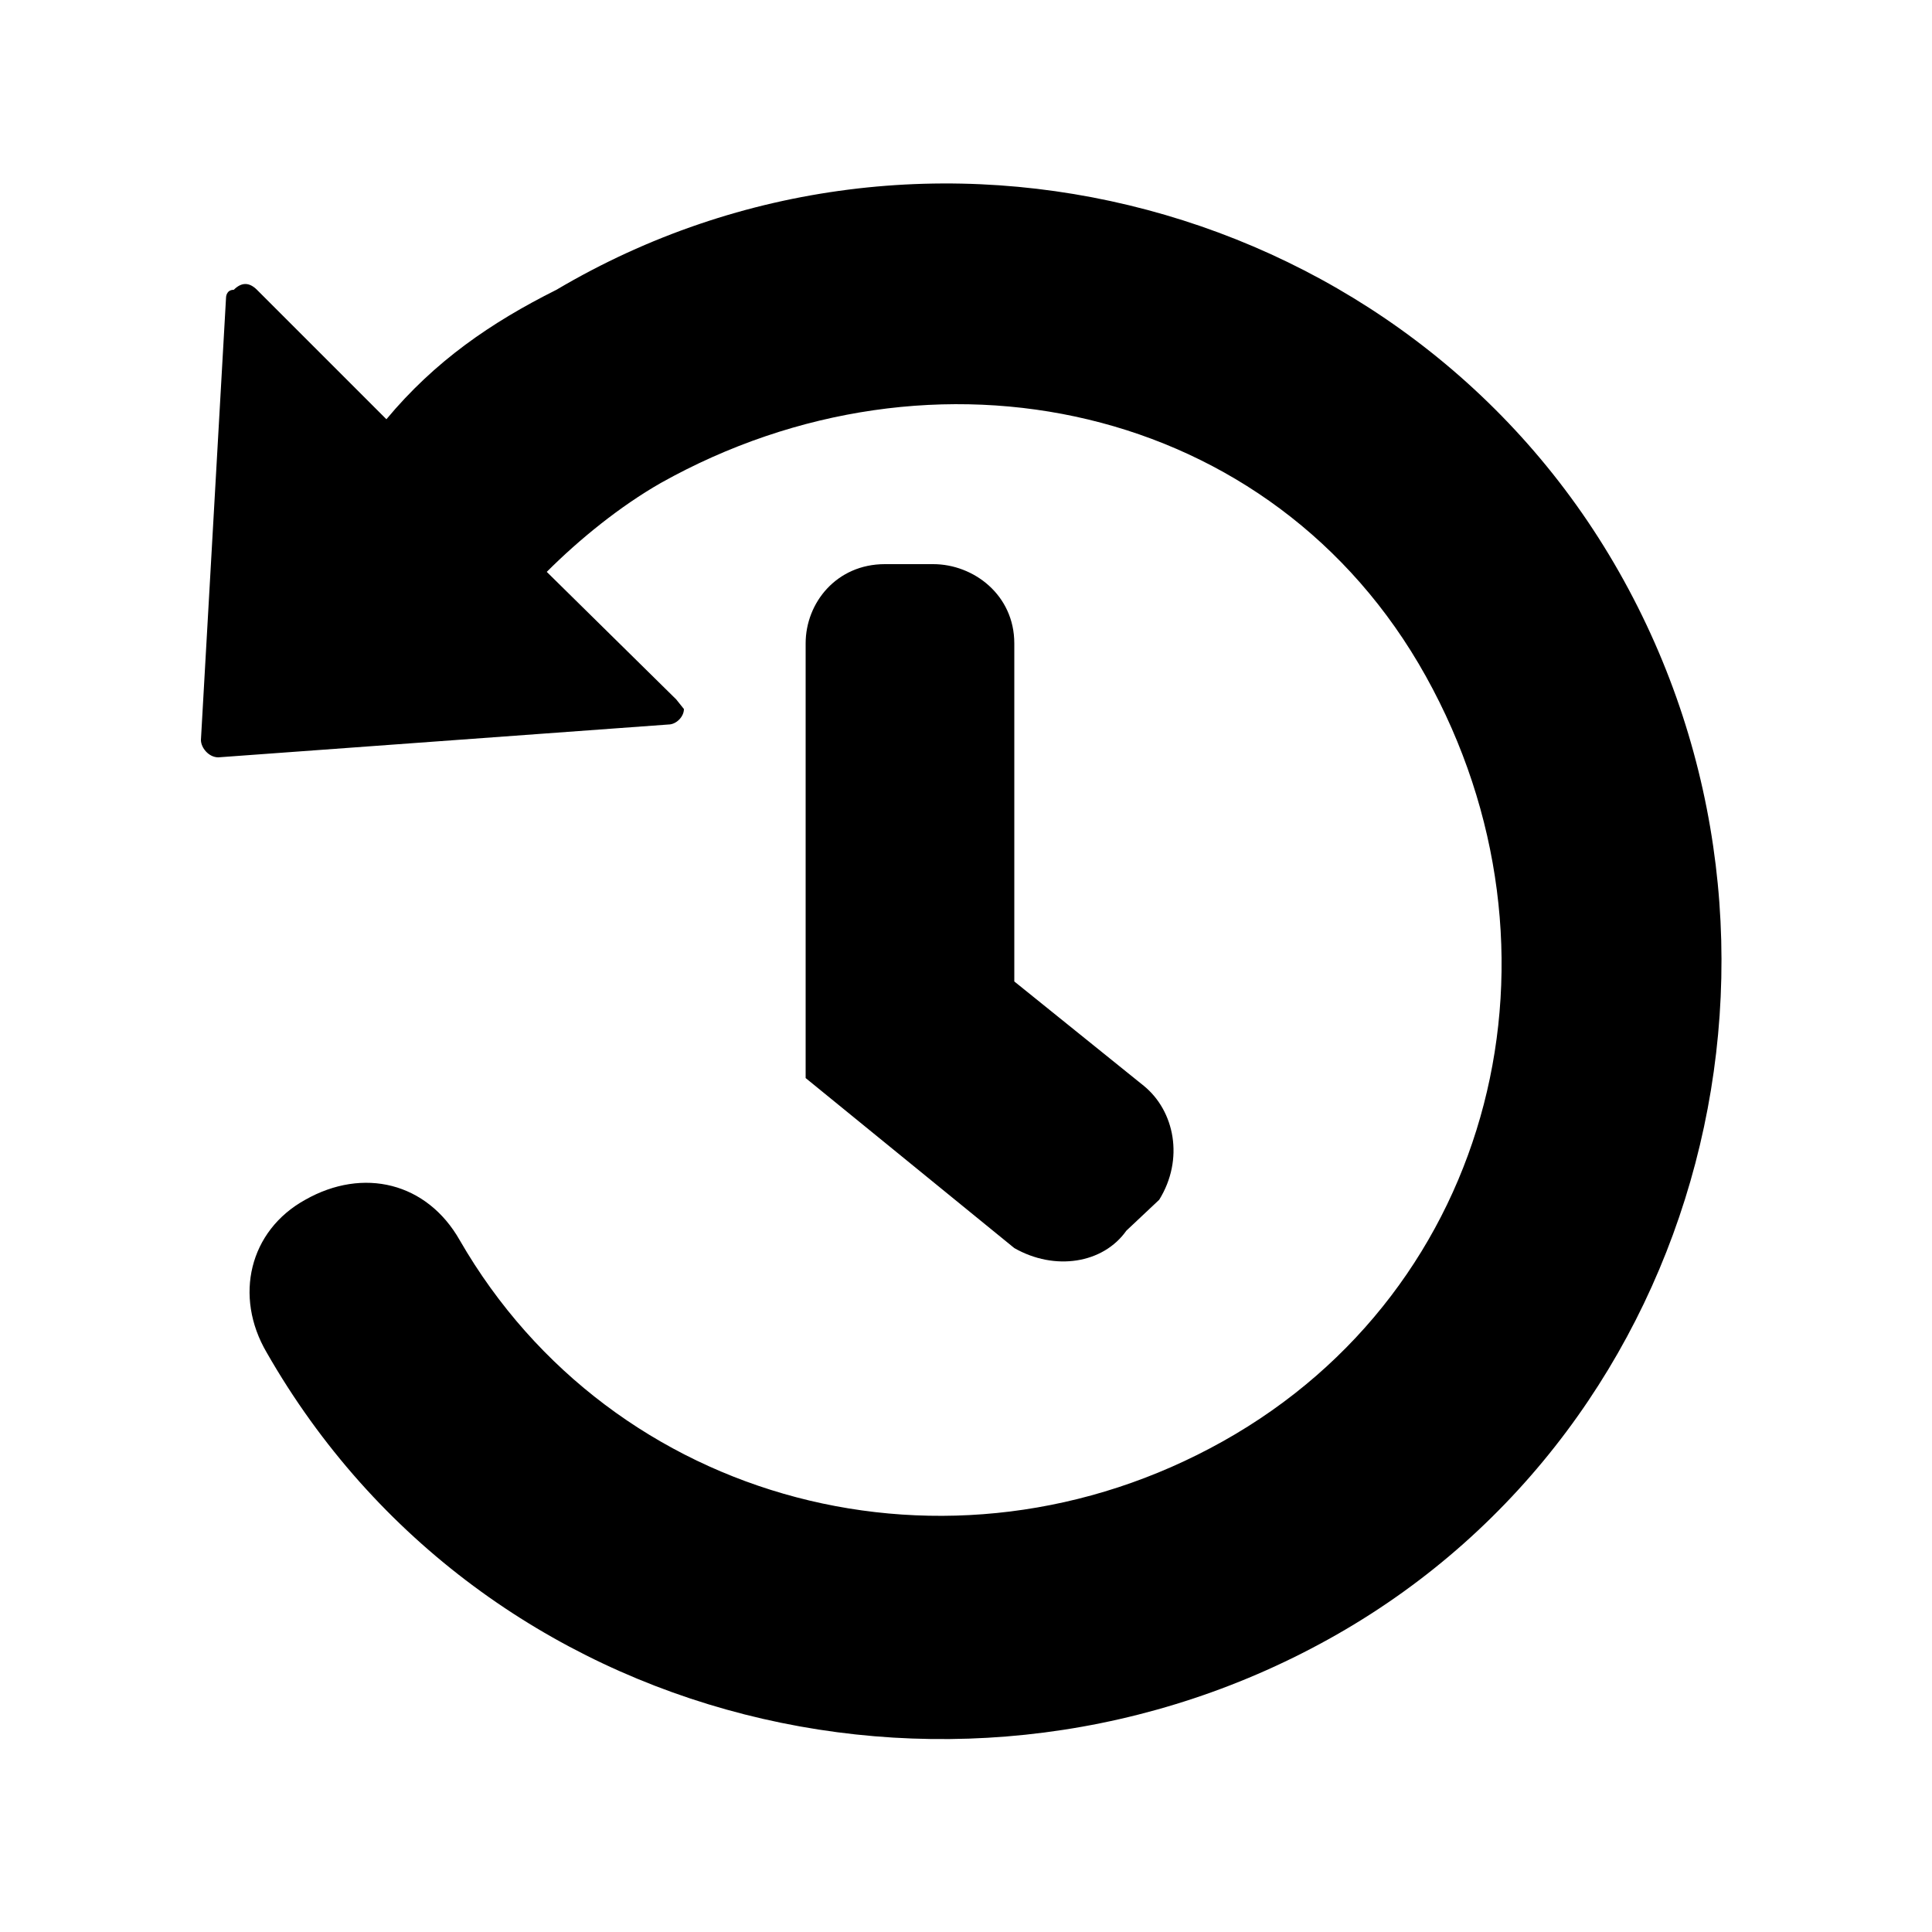 <!-- Generated by IcoMoon.io -->
<svg version="1.1" xmlns="http://www.w3.org/2000/svg" viewBox="0 0 32 32">
    <title>history</title>
    <path d="M6.4 6.944c0.8-0.96 1.728-1.6 2.816-2.144 6.112-3.616 14.112-1.472 17.6 4.672s1.44 14.112-4.672 17.6-14.144 1.6-17.728-4.672c-0.544-0.928-0.288-2.016 0.64-2.528 0.96-0.544 2.016-0.288 2.56 0.672 2.528 4.384 8.128 5.856 12.64 3.328s5.888-8.128 3.36-12.672-8.16-5.728-12.672-3.2c-0.672 0.384-1.344 0.928-1.888 1.472l2.144 2.112c0 0 0.128 0.16 0.128 0.16 0 0.128-0.128 0.256-0.256 0.256l-7.456 0.544c0 0 0 0 0 0-0.16 0-0.288-0.16-0.288-0.288l0.416-7.328c0 0 0-0.128 0.128-0.128 0.128-0.128 0.256-0.128 0.384 0l2.144 2.144zM18.656 20.384c-0.384 0.544-1.184 0.672-1.856 0.288l-3.456-2.816v-7.2c0-0.672 0.512-1.312 1.312-1.312h0.8c0.672 0 1.344 0.512 1.344 1.312v5.6l2.144 1.728c0.512 0.416 0.672 1.216 0.256 1.888l-0.544 0.512z"></path>
</svg>
